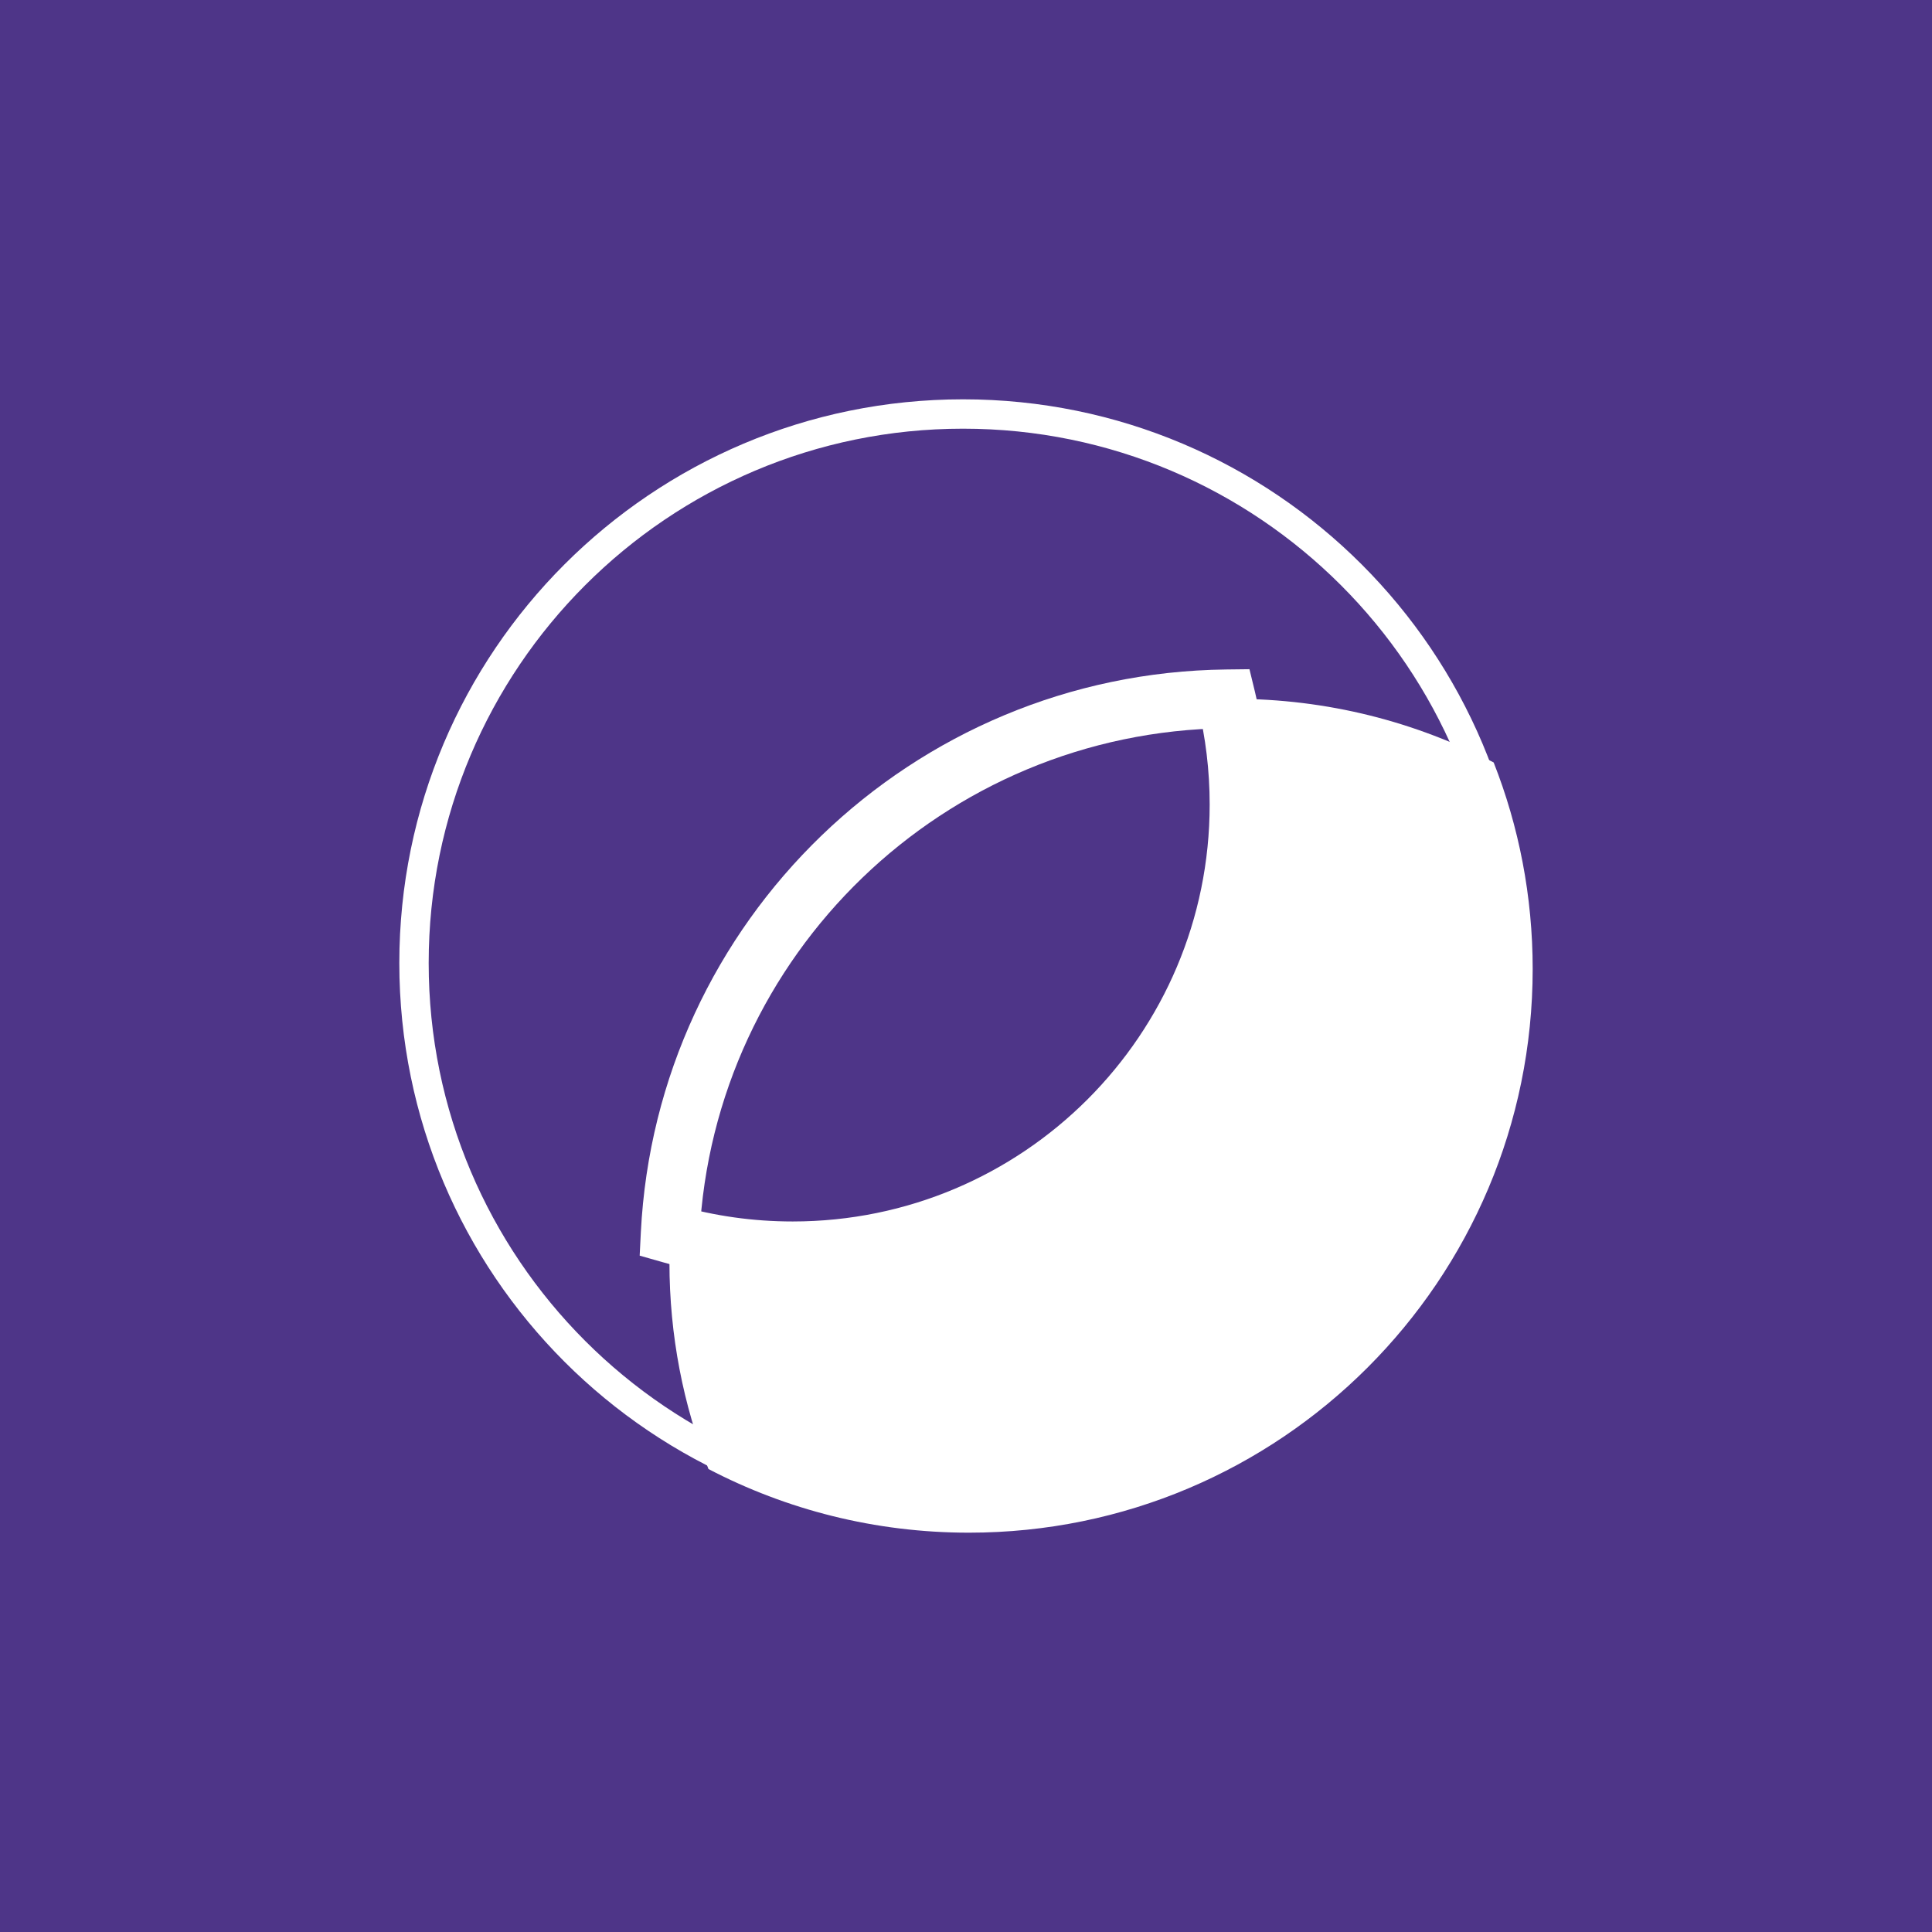 <svg xmlns="http://www.w3.org/2000/svg" version="1.1" xmlns:xlink="http://www.w3.org/1999/xlink" xmlns:svgjs="http://svgjs.dev/svgjs" width="329" height="329"><rect width="100%" height="100%" fill="#808080" stroke="none"/><svg width="329" height="329" viewBox="0 0 329 329" fill="none" xmlns="http://www.w3.org/2000/svg">
<rect width="329" height="329" fill="#4E3588"></rect>
<g clip-path="url(#clip0_10456_235082)">
<path d="M164 260C217.019 260 260 217.019 260 164C260 110.981 217.019 68 164 68C110.981 68 68 110.981 68 164C68 217.019 110.981 260 164 260Z" fill="#4E3588"></path>
<path fill-rule="evenodd" clip-rule="evenodd" d="M165 261C218.019 261 261 218.019 261 165C261 152.589 258.645 140.728 254.357 129.84C241.09 122.915 226.002 119 210 119C156.981 119 114 161.981 114 215C114 227.411 116.355 239.272 120.643 250.16C133.91 257.085 148.998 261 165 261Z" fill="white"></path>
<path fill-rule="evenodd" clip-rule="evenodd" d="M134.995 213.005C176.968 213.005 210.994 178.979 210.994 137.005C210.994 130.804 210.252 124.776 208.85 119.006C157.998 119.603 116.653 159.738 114.123 210.103C120.755 211.993 127.756 213.005 134.995 213.005Z" fill="#4E3588"></path>
<mask id="SvgjsMask1007" style="mask-type:luminance" maskUnits="userSpaceOnUse" x="114" y="119" width="97" height="95">
<path fill-rule="evenodd" clip-rule="evenodd" d="M134.995 213.005C176.968 213.005 210.994 178.979 210.994 137.005C210.994 130.804 210.252 124.776 208.85 119.006C157.998 119.603 116.653 159.738 114.123 210.103C120.755 211.993 127.756 213.005 134.995 213.005Z" fill="white"></path>
</mask>
<g mask="url(#mask0_10456_235082)">
<path d="M208.85 119.005L213.709 117.825L212.77 113.959L208.792 114.006L208.85 119.005ZM114.123 210.102L109.129 209.852L108.93 213.822L112.752 214.911L114.123 210.102ZM205.994 137.005C205.994 176.216 174.207 208.004 134.994 208.004V218.004C179.73 218.004 215.994 181.739 215.994 137.005H205.994ZM203.992 120.185C205.3 125.572 205.994 131.204 205.994 137.005H215.994C215.994 130.403 215.204 123.979 213.709 117.825L203.992 120.185ZM119.117 210.353C121.514 162.616 160.708 124.571 208.909 124.005L208.792 114.006C155.288 114.634 111.791 156.859 109.129 209.852L119.117 210.353ZM134.994 208.004C128.224 208.004 121.684 207.058 115.493 205.294L112.752 214.911C119.825 216.927 127.288 218.004 134.994 218.004V208.004Z" fill="white"></path>
</g>
<path d="M164 257.5C215.639 257.5 257.5 215.639 257.5 164C257.5 112.361 215.639 70.5 164 70.5C112.361 70.5 70.5 112.361 70.5 164C70.5 215.639 112.361 257.5 164 257.5Z" stroke="white" stroke-width="5"></path>
</g>
<defs>
<clipPath id="SvgjsClipPath1006">
<rect width="193" height="193" fill="white" transform="translate(68 68)"></rect>
</clipPath>
</defs>
</svg><style>@media (prefers-color-scheme: light) { :root { filter: none; } }
@media (prefers-color-scheme: dark) { :root { filter: none; } }
</style></svg>